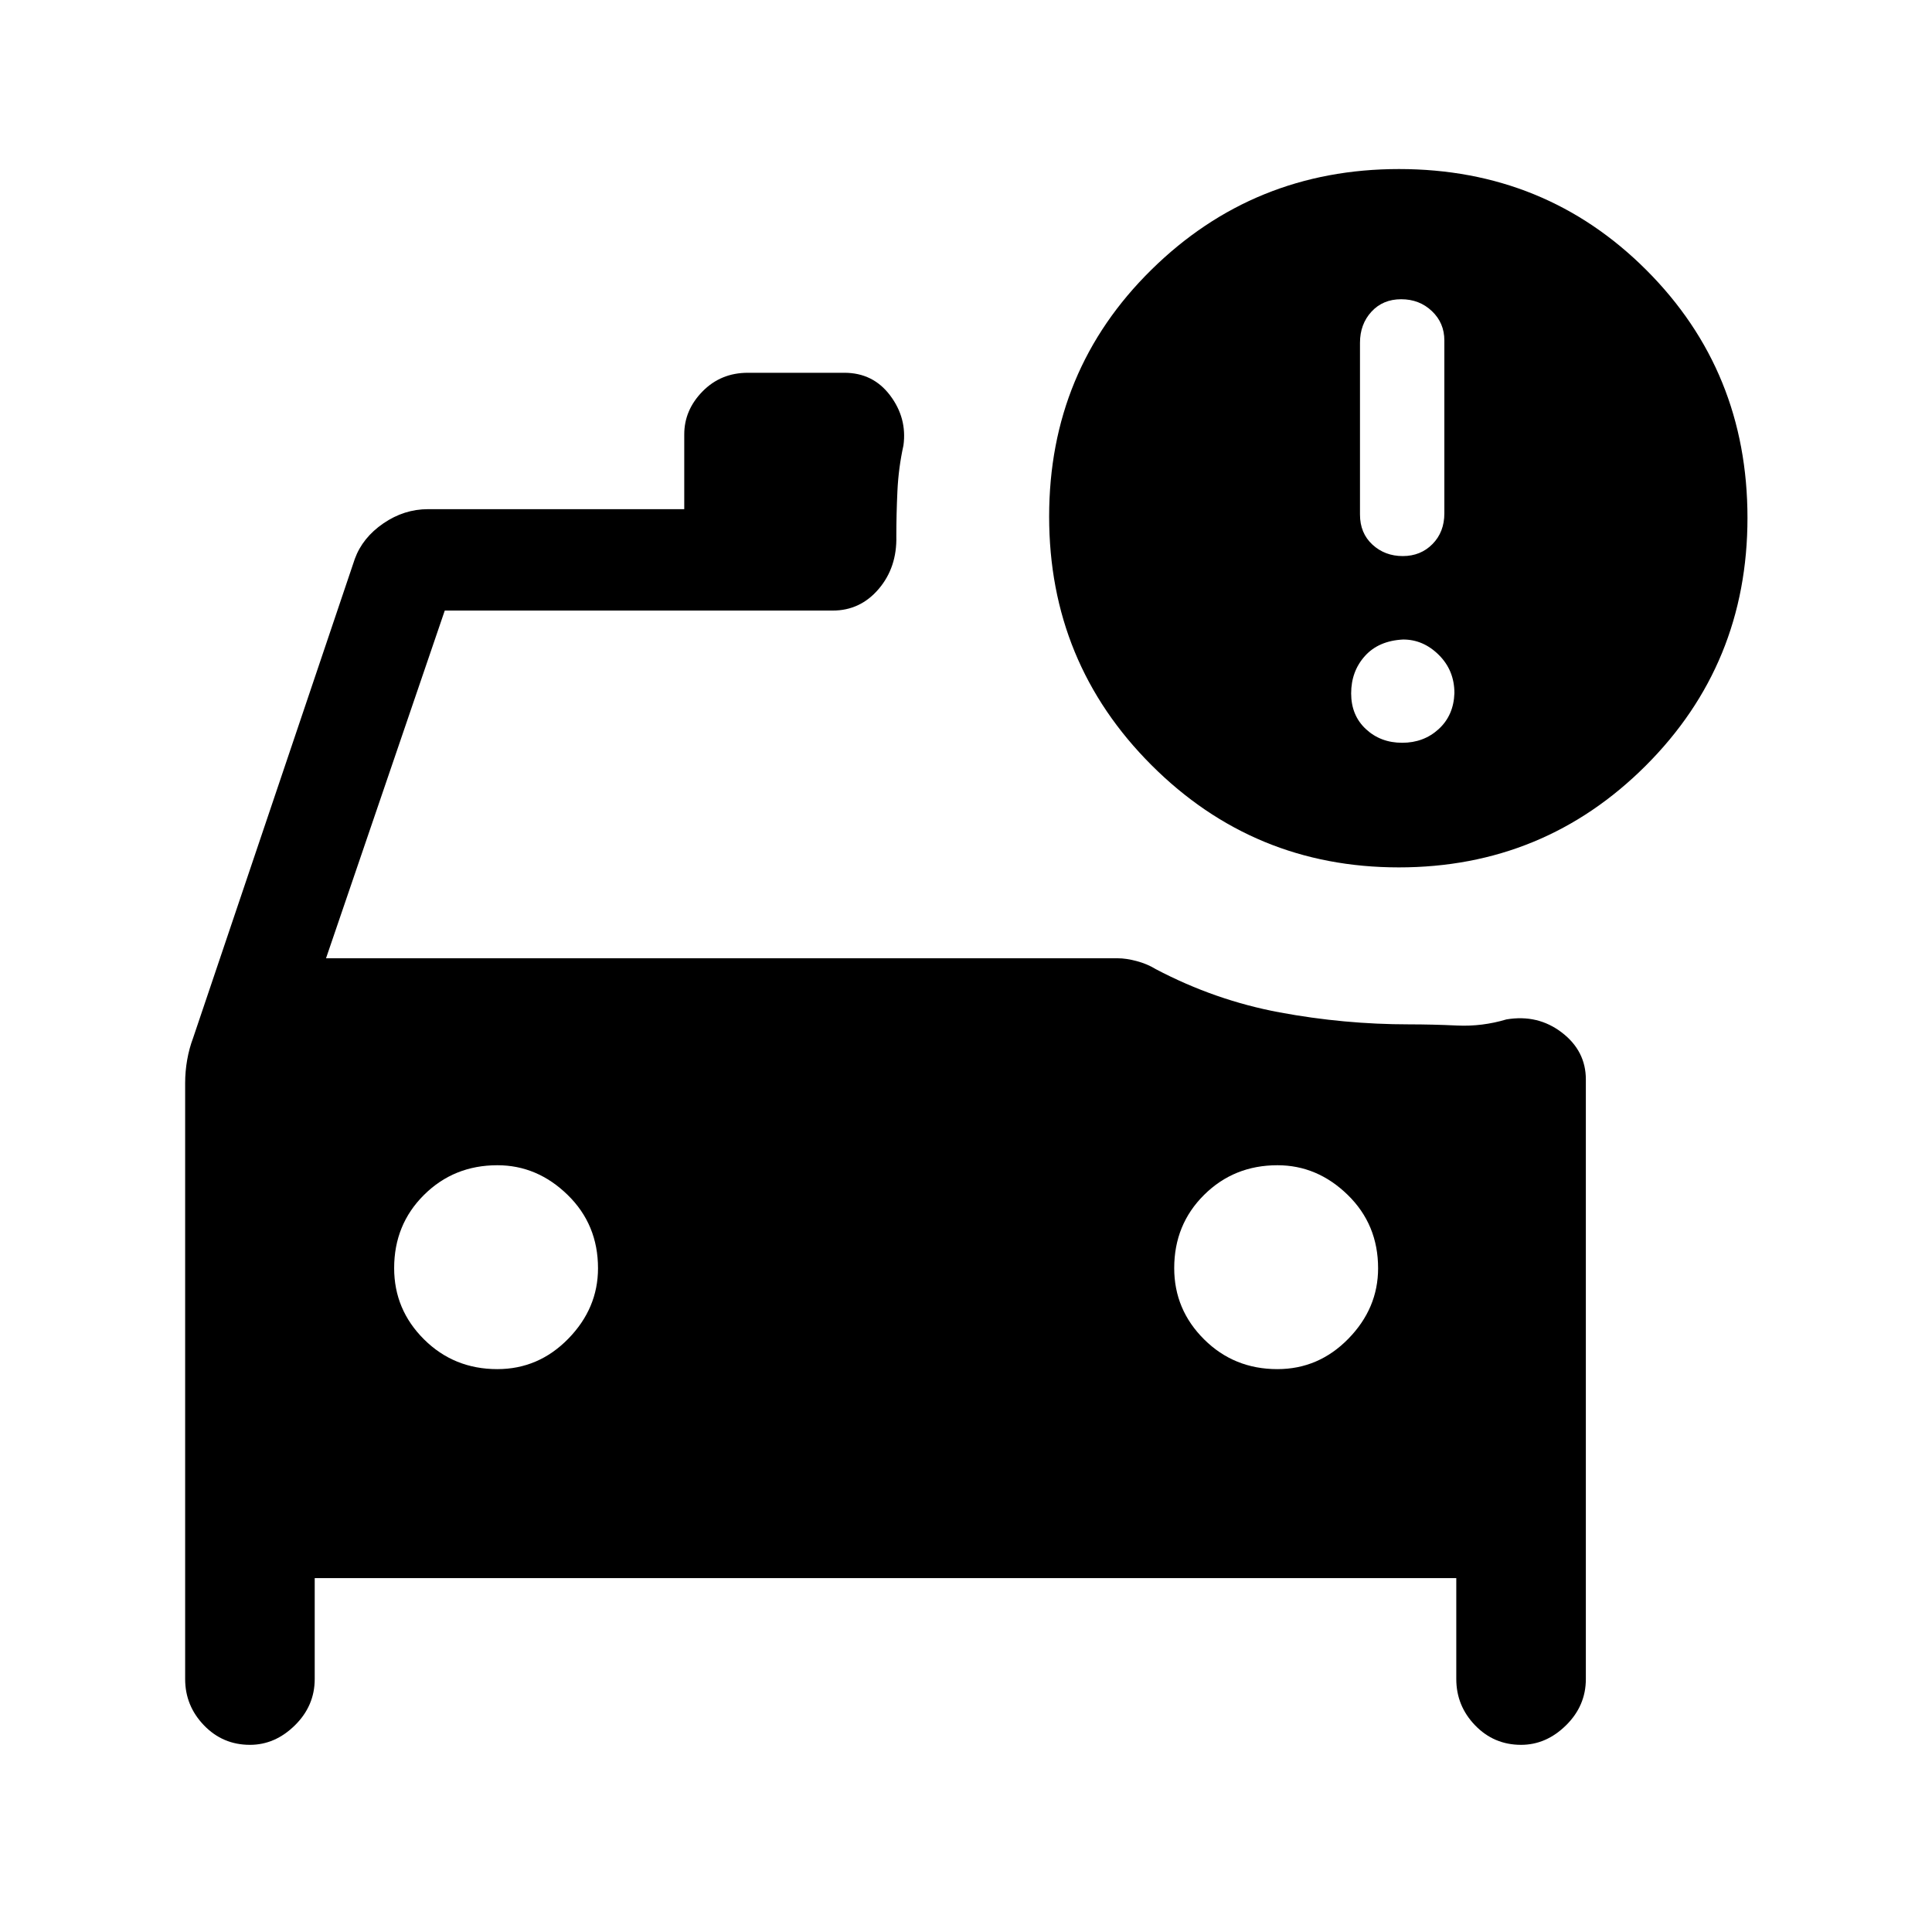<svg xmlns="http://www.w3.org/2000/svg" height="48" viewBox="0 -960 960 960" width="48"><path d="M697.04-683.69q8.88 0 14.77-5.98 5.88-5.97 5.88-15.26v-85.92q0-8.69-6.19-14.57-6.19-5.89-15.27-5.89-9.08 0-14.77 6.2-5.69 6.19-5.69 15.45v85.33q0 9.25 6.19 14.95 6.19 5.69 15.08 5.69Zm-.31 92.77q10.73 0 18.15-6.81 7.43-6.81 7.81-17.85 0-11.27-7.71-18.96-7.72-7.69-17.75-7.69-12.23.61-19.04 8.23-6.81 7.61-6.81 18.54 0 10.92 7.31 17.73 7.31 6.81 18.04 6.81Zm-62.02 311.23q20.52 0 35.29-15.11t14.77-35.02q0-21.74-15.11-36.46Q654.55-381 634.76-381q-21.61 0-36.46 14.74-14.84 14.74-14.84 36.38 0 20.65 14.87 35.42 14.86 14.77 36.38 14.77Zm-387.61 0q20.52 0 35.28-15.11 14.77-15.11 14.77-35.02 0-21.74-15.11-36.46Q266.93-381 247.15-381q-21.62 0-36.46 14.74t-14.84 36.38q0 20.65 14.86 35.42 14.87 14.77 36.39 14.77ZM695.05-529q-72.08 0-122.91-50.84-50.83-50.83-50.83-123.49 0-72.62 50.82-122.64Q622.95-876 695.16-876q72.72 0 122.93 50.21 50.22 50.22 50.22 123.1 0 72.69-50.59 123.19T695.05-529ZM124.19-93q-13.5 0-22.84-9.7Q92-112.4 92-125.69v-296.16q0-5.74 1-11.48t2.98-10.99l80.33-237.99q3.85-10.53 14.16-17.61 10.32-7.08 22.22-7.08H340v-37.15q0-12.09 9.08-21.35 9.07-9.27 22.54-9.27h47.92q14.28 0 22.75 11.25 8.48 11.25 6.63 24.83-2.46 11.15-3 22.73-.54 11.57-.54 22.35.39 15.51-8.75 26.25-9.15 10.75-22.86 10.75H221l-59 172.77h393.37q4.25 0 9.52 1.42t9.36 3.96q29.52 15.54 61.54 21.5 32.03 5.96 64.44 5.96 11.45 0 23.84.58 12.39.57 24.47-3.04 15.61-2.62 27.54 6.53Q788-437.79 788-423.62v297.93q0 13.29-9.85 22.99T755.8-93q-13.49 0-22.84-9.7-9.34-9.7-9.34-22.99v-50.16H156.38v50.16q0 13.29-9.84 22.99-9.85 9.7-22.35 9.7Z"/></svg>